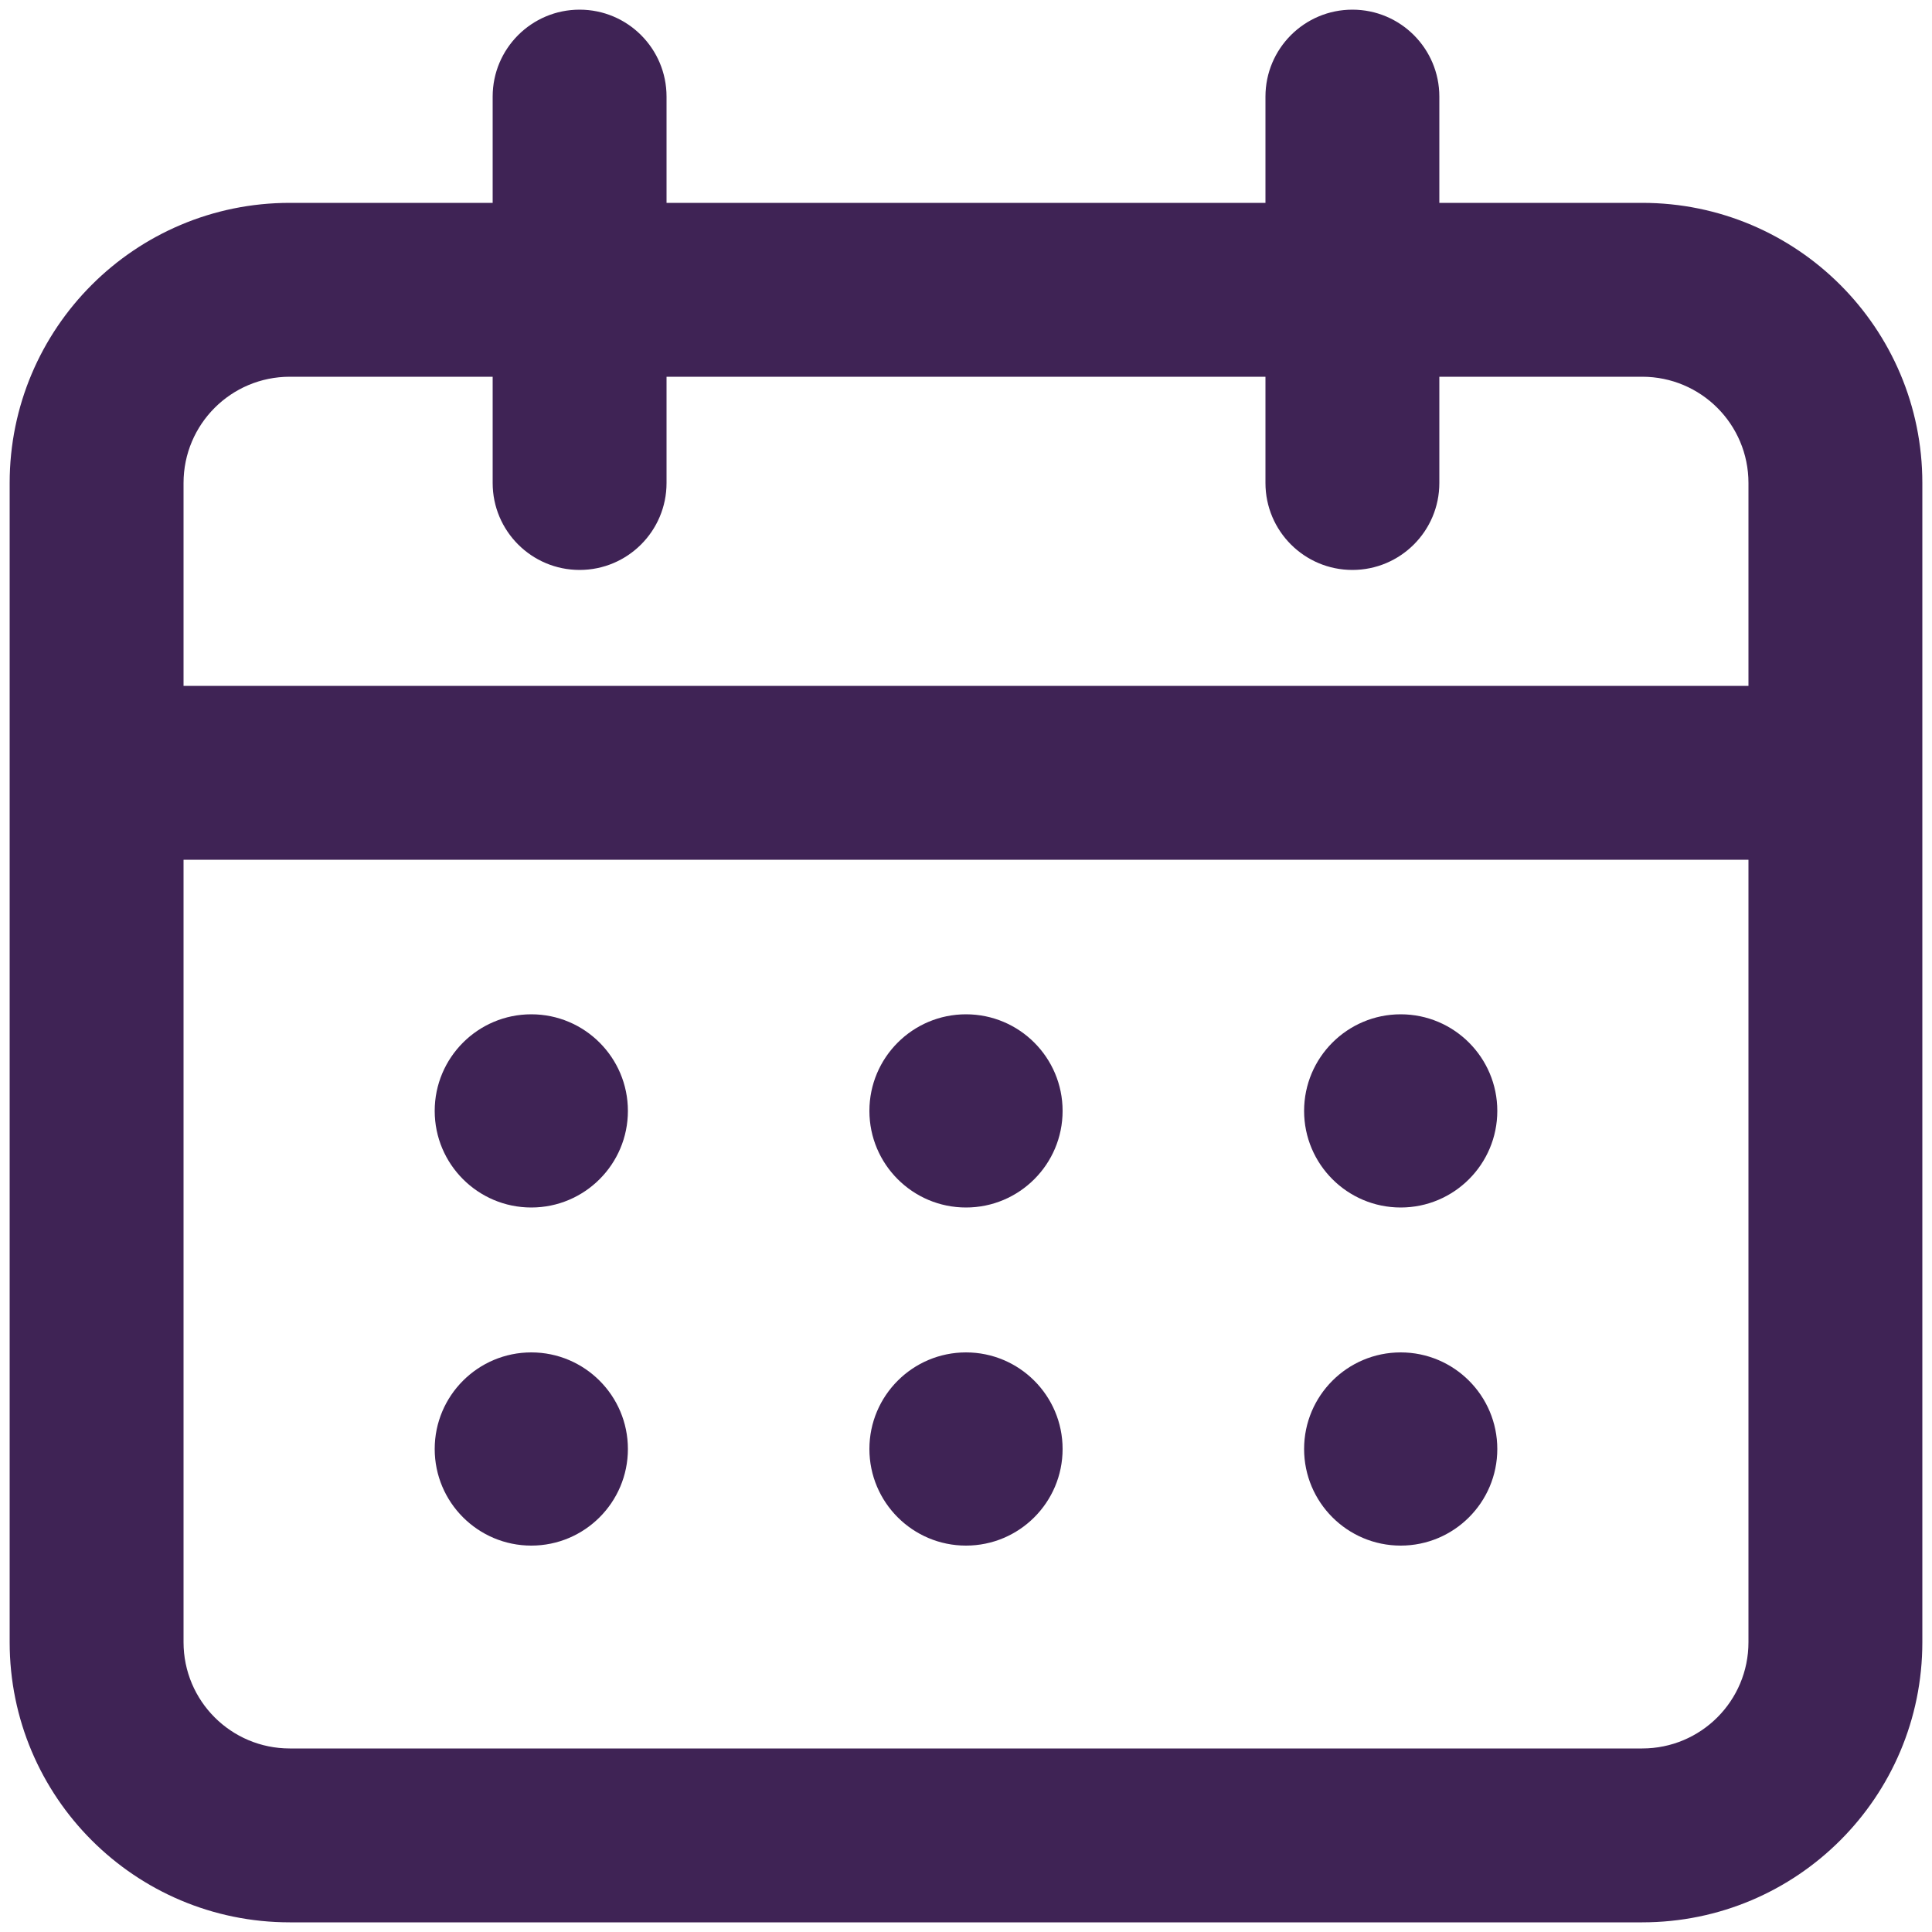 <svg width="20" height="20" viewBox="0 0 20 20" fill="none" xmlns="http://www.w3.org/2000/svg">
<path fill-rule="evenodd" clip-rule="evenodd" d="M6.9 1C6.9 0.503 6.497 0.1 6 0.1C5.503 0.1 5.1 0.503 5.1 1V2.1H3C1.398 2.1 0.1 3.398 0.1 5V17C0.1 18.602 1.398 19.9 3 19.9H17C18.602 19.9 19.9 18.602 19.9 17V5C19.9 3.398 18.602 2.1 17 2.1H14.9V1C14.9 0.503 14.497 0.1 14 0.1C13.503 0.1 13.1 0.503 13.1 1V2.1H6.9V1ZM13.1 5V3.9H6.9V5C6.9 5.497 6.497 5.9 6 5.9C5.503 5.9 5.1 5.497 5.1 5V3.9H3C2.392 3.9 1.9 4.392 1.9 5V7.1H18.1V5C18.1 4.392 17.608 3.9 17 3.9H14.9V5C14.9 5.497 14.497 5.9 14 5.9C13.503 5.9 13.1 5.497 13.1 5ZM18.1 8.9H1.9V17C1.9 17.608 2.392 18.1 3 18.1H17C17.608 18.1 18.1 17.608 18.1 17V8.9ZM5.5 12.5C6.052 12.5 6.5 12.052 6.5 11.5C6.5 10.948 6.052 10.5 5.5 10.5C4.948 10.5 4.5 10.948 4.5 11.5C4.5 12.052 4.948 12.5 5.5 12.5ZM11 11.5C11 12.052 10.552 12.5 10 12.5C9.448 12.5 9 12.052 9 11.5C9 10.948 9.448 10.5 10 10.5C10.552 10.5 11 10.948 11 11.5ZM14.5 12.5C15.052 12.5 15.5 12.052 15.5 11.5C15.5 10.948 15.052 10.5 14.5 10.5C13.948 10.5 13.5 10.948 13.5 11.5C13.5 12.052 13.948 12.5 14.5 12.5ZM6.5 15C6.5 15.552 6.052 16 5.5 16C4.948 16 4.5 15.552 4.5 15C4.5 14.448 4.948 14 5.5 14C6.052 14 6.5 14.448 6.5 15ZM10 16C10.552 16 11 15.552 11 15C11 14.448 10.552 14 10 14C9.448 14 9 14.448 9 15C9 15.552 9.448 16 10 16ZM15.5 15C15.5 15.552 15.052 16 14.5 16C13.948 16 13.5 15.552 13.5 15C13.5 14.448 13.948 14 14.5 14C15.052 14 15.5 14.448 15.5 15Z" fill="#3F2355"/>
</svg>
